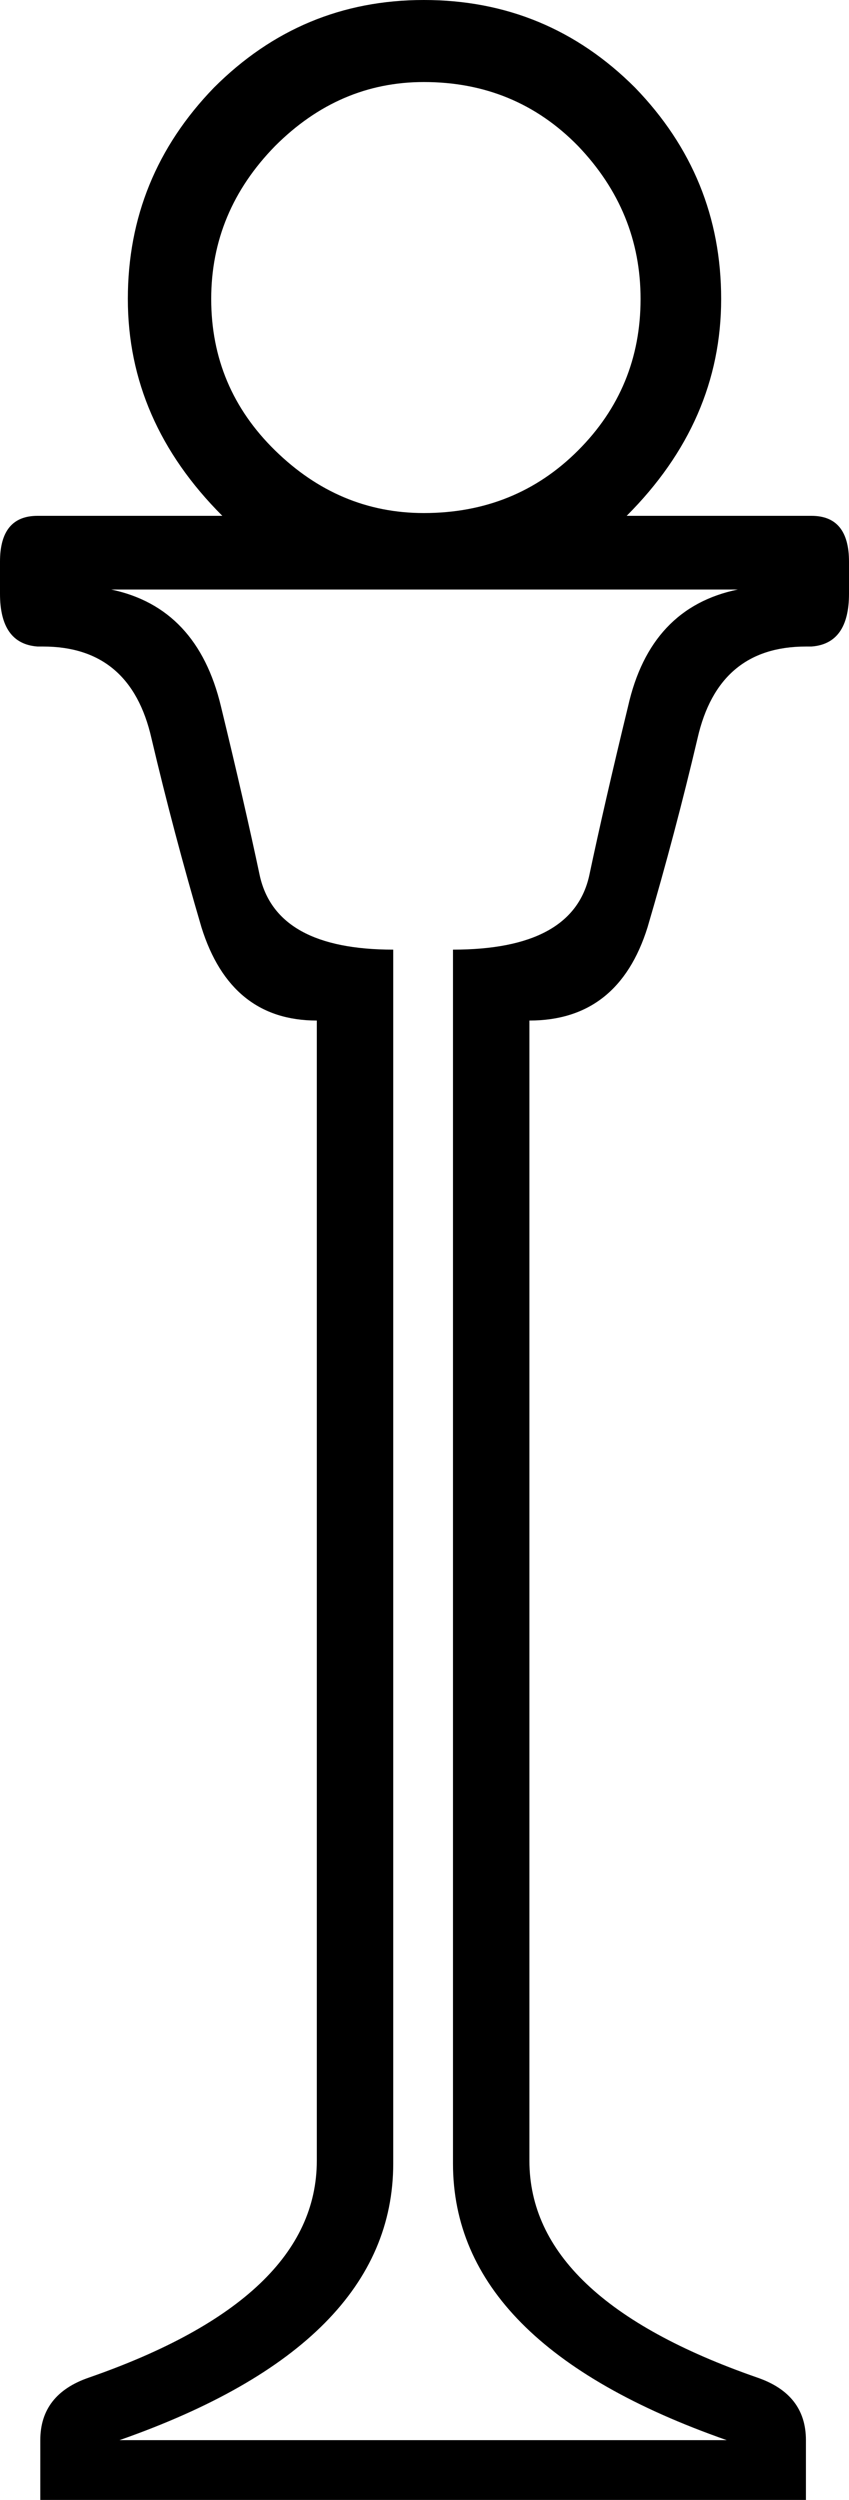 <?xml version='1.0' encoding ='UTF-8' standalone='yes'?>
<svg width='6.11' height='17.98' xmlns='http://www.w3.org/2000/svg' xmlns:xlink='http://www.w3.org/1999/xlink' >
<path style='fill:black; stroke:none' d=' M 3.05 0.59  Q 3.71 0.59 4.16 1.05  Q 4.61 1.52 4.61 2.15  Q 4.61 2.79 4.16 3.24  Q 3.71 3.69 3.05 3.69  Q 2.44 3.69 1.98 3.24  Q 1.52 2.79 1.52 2.15  Q 1.52 1.52 1.98 1.05  Q 2.44 0.59 3.05 0.59  Z  M 5.31 4.24  Q 4.68 4.37 4.52 5.08  Q 4.35 5.78 4.24 6.3  Q 4.12 6.83 3.26 6.83  Q 3.26 14.64 3.26 15.56  Q 3.26 16.86 5.23 17.55  L 0.86 17.55  Q 2.83 16.86 2.83 15.56  L 2.83 14.64  L 2.83 6.83  Q 1.99 6.83 1.87 6.3  Q 1.76 5.78 1.59 5.08  Q 1.42 4.37 0.8 4.24  Z  M 3.05 0  Q 2.17 0 1.54 0.63  Q 0.92 1.27 0.92 2.15  Q 0.92 3.03 1.6 3.71  L 0.27 3.71  Q 0 3.71 0 4.04  L 0 4.27  Q 0 4.63 0.27 4.65  Q 0.29 4.65 0.31 4.65  Q 0.94 4.65 1.09 5.31  Q 1.25 5.99 1.45 6.67  Q 1.66 7.34 2.28 7.34  L 2.28 15.54  Q 2.28 16.53 0.64 17.1  Q 0.29 17.22 0.29 17.55  L 0.29 17.98  L 5.8 17.98  L 5.8 17.55  Q 5.8 17.22 5.45 17.1  Q 3.81 16.53 3.81 15.54  L 3.81 7.34  Q 4.45 7.34 4.66 6.67  Q 4.86 5.99 5.02 5.31  Q 5.17 4.65 5.8 4.65  Q 5.82 4.65 5.84 4.65  Q 6.11 4.63 6.11 4.27  L 6.11 4.04  Q 6.11 3.71 5.84 3.71  L 4.51 3.71  Q 5.19 3.03 5.19 2.15  Q 5.19 1.27 4.57 0.63  Q 3.94 0 3.05 0  Z '/></svg>
